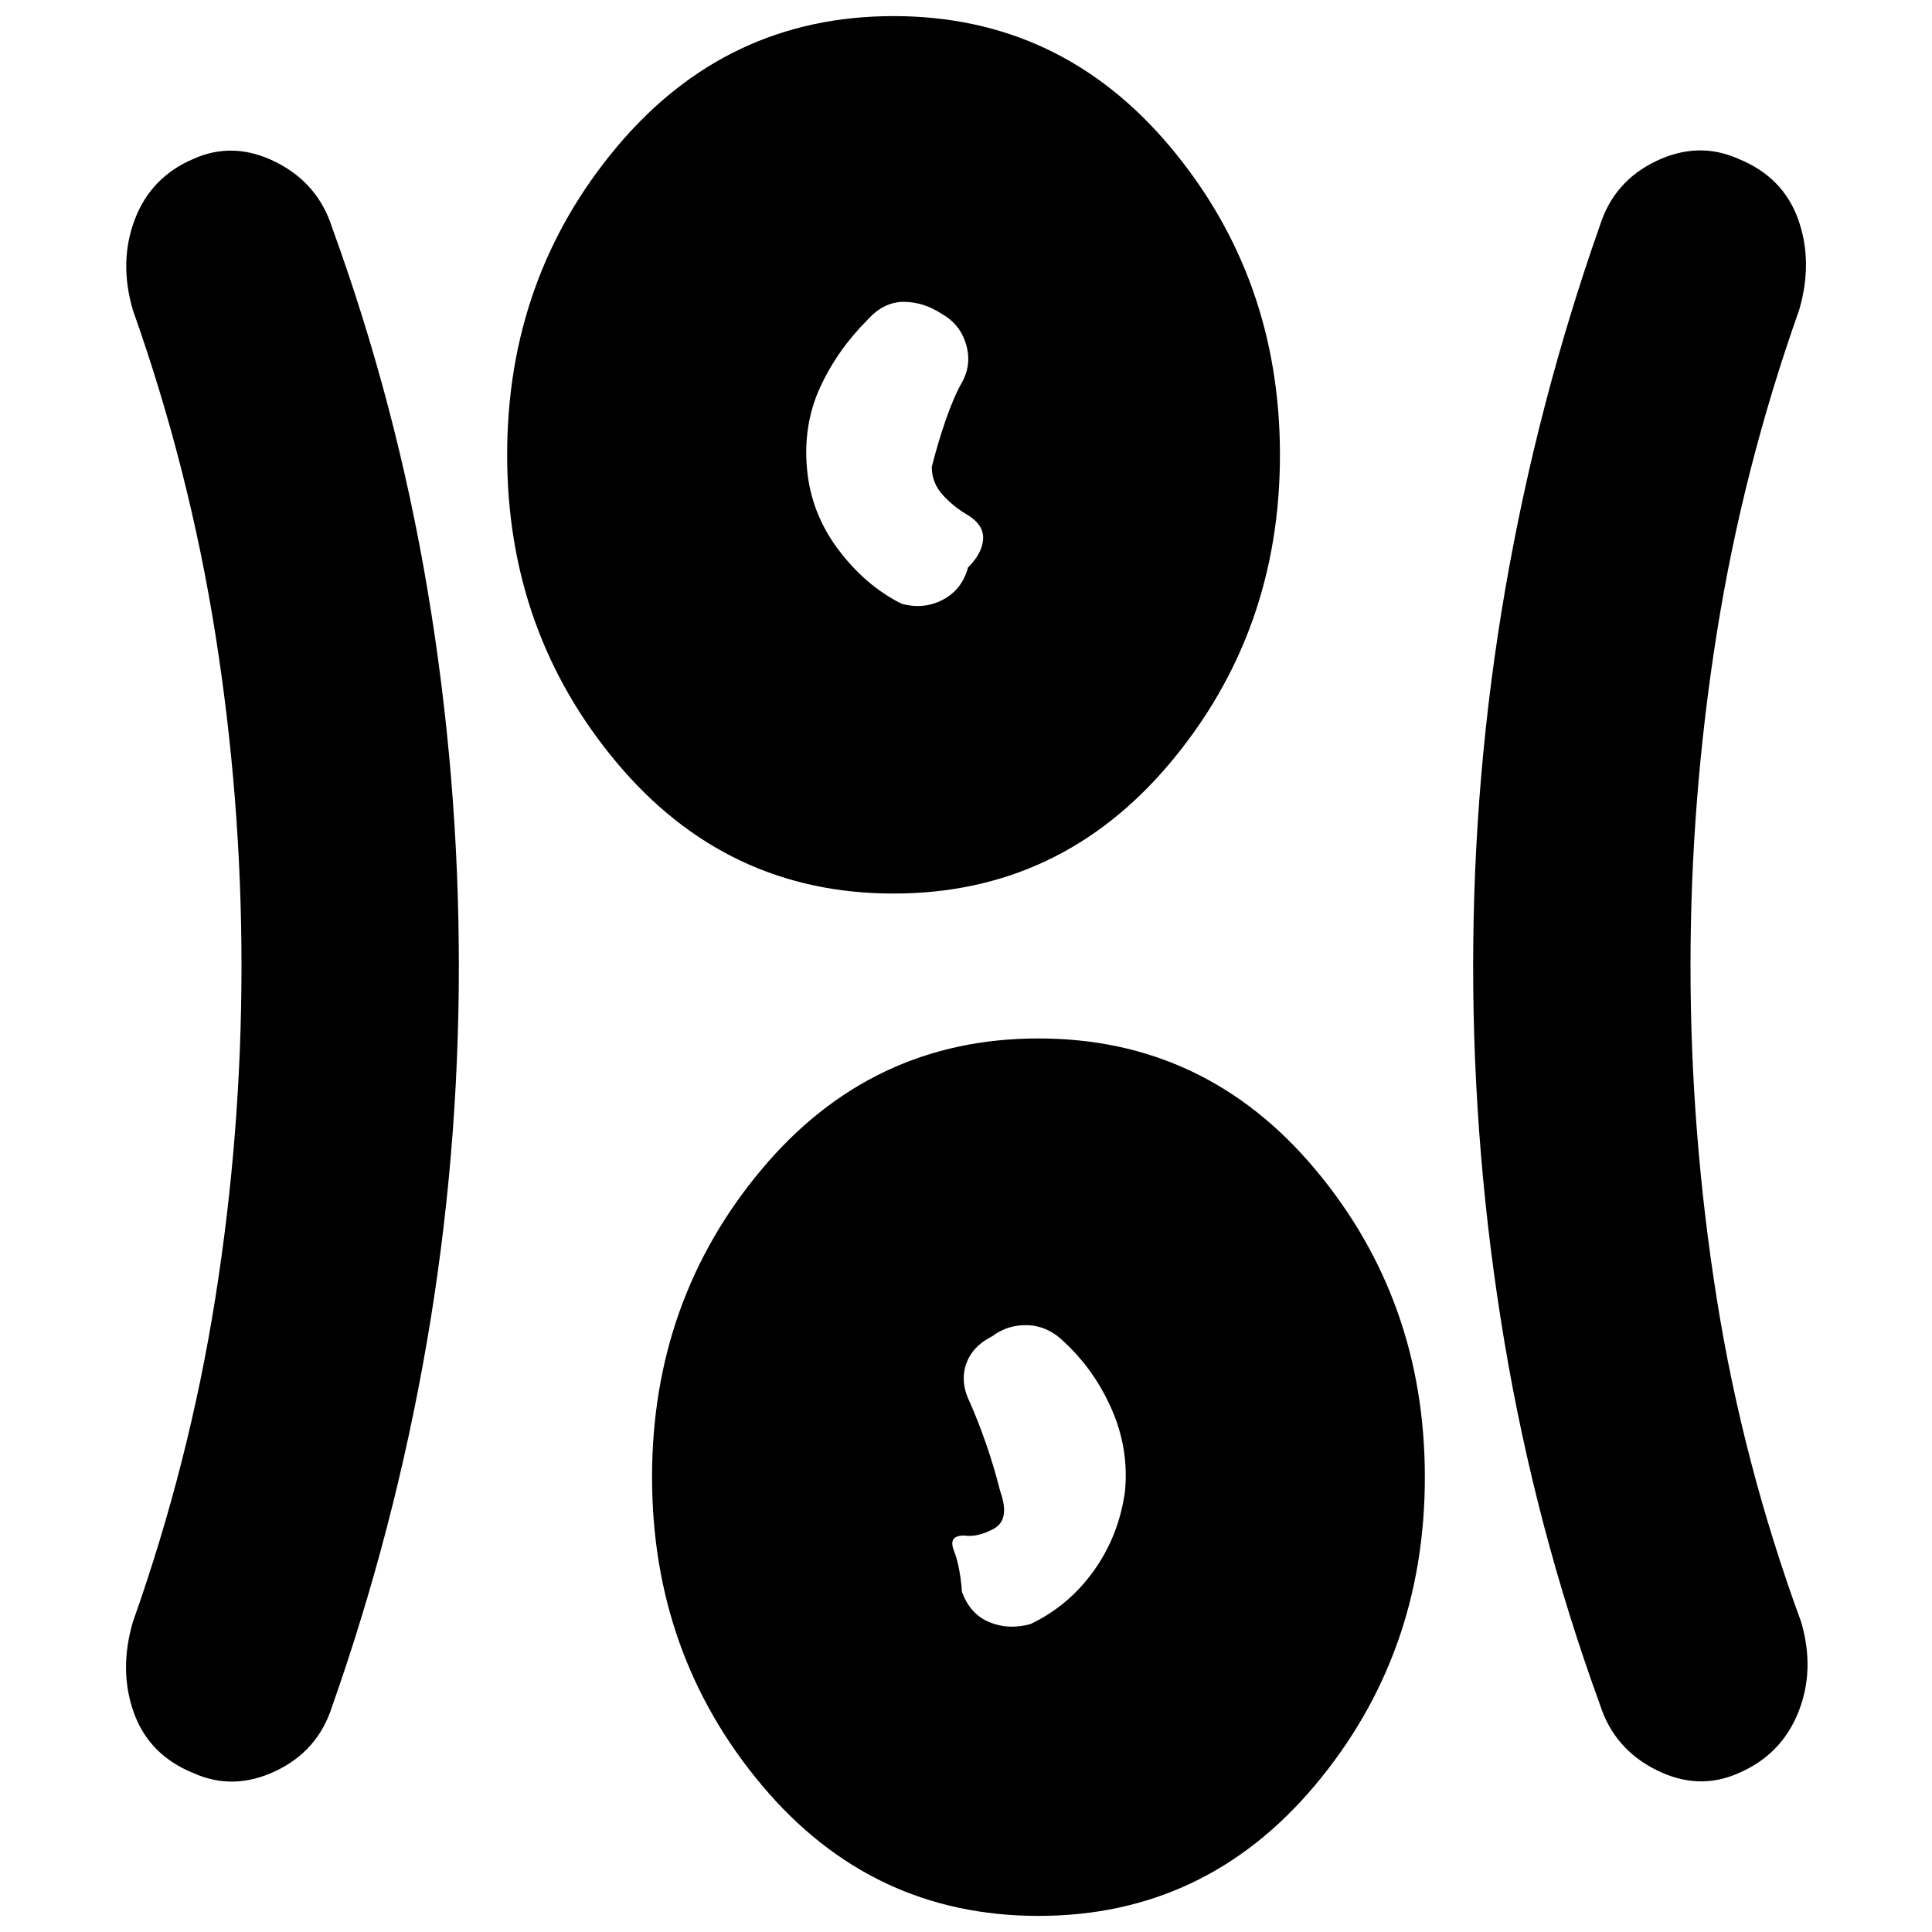 <svg xmlns="http://www.w3.org/2000/svg" height="20" viewBox="0 -960 960 960" width="20"><path d="M516-8q-83 0-137.5-65T324-226q0-88 54.5-153T516-444q83 0 137.5 65T708-226q0 88-54.5 153T516-8ZM228-480q0 95-16 187.5T165-112q-7 22-28 32t-41 1q-22-9-29.5-30t-.5-45q28-79 41-161t13-165q0-83-13-165T66-806q-7-24 1-45t29-30q20-9 41 1.5t28 32.5q32 88 47.5 180.5T228-480Zm612 0q0 83 13 165t42 161q7 24-1.5 45T864-79q-20 9-41-1.5T795-113q-32-88-47.5-180.5T732-480q0-95 16-187.5T795-848q7-22 28-32t41-1q22 9 29.5 30t.5 45q-28 79-41 161t-13 165ZM512-153q19-9 31.5-26.5T559-219q2-21-6.5-40.5T529-293q-8-8-18-8.5t-18 5.5q-10 5-13 14t2 19q4 9 8 20.5t7 23.5q5 14-3 18.5t-15 3.5q-8 0-5 7.5t4 20.5q4 11 13.5 15t20.5 1Zm-68-363q-83 0-137.5-65T252-734q0-88 54.5-153T444-952q83 0 137.5 65T636-734q0 88-54.5 153T444-516Zm4-144q11 3 20.5-2t12.5-16q7-7 7.5-14t-7.5-12q-7-4-12.5-10t-5.5-14q3-12 7-23.5t8-18.5q5-9 2-19t-12-15q-9-6-19-6t-18 9q-15 15-23.5 33.5T401-727q2 22 15.5 40t31.5 27Z"/></svg>